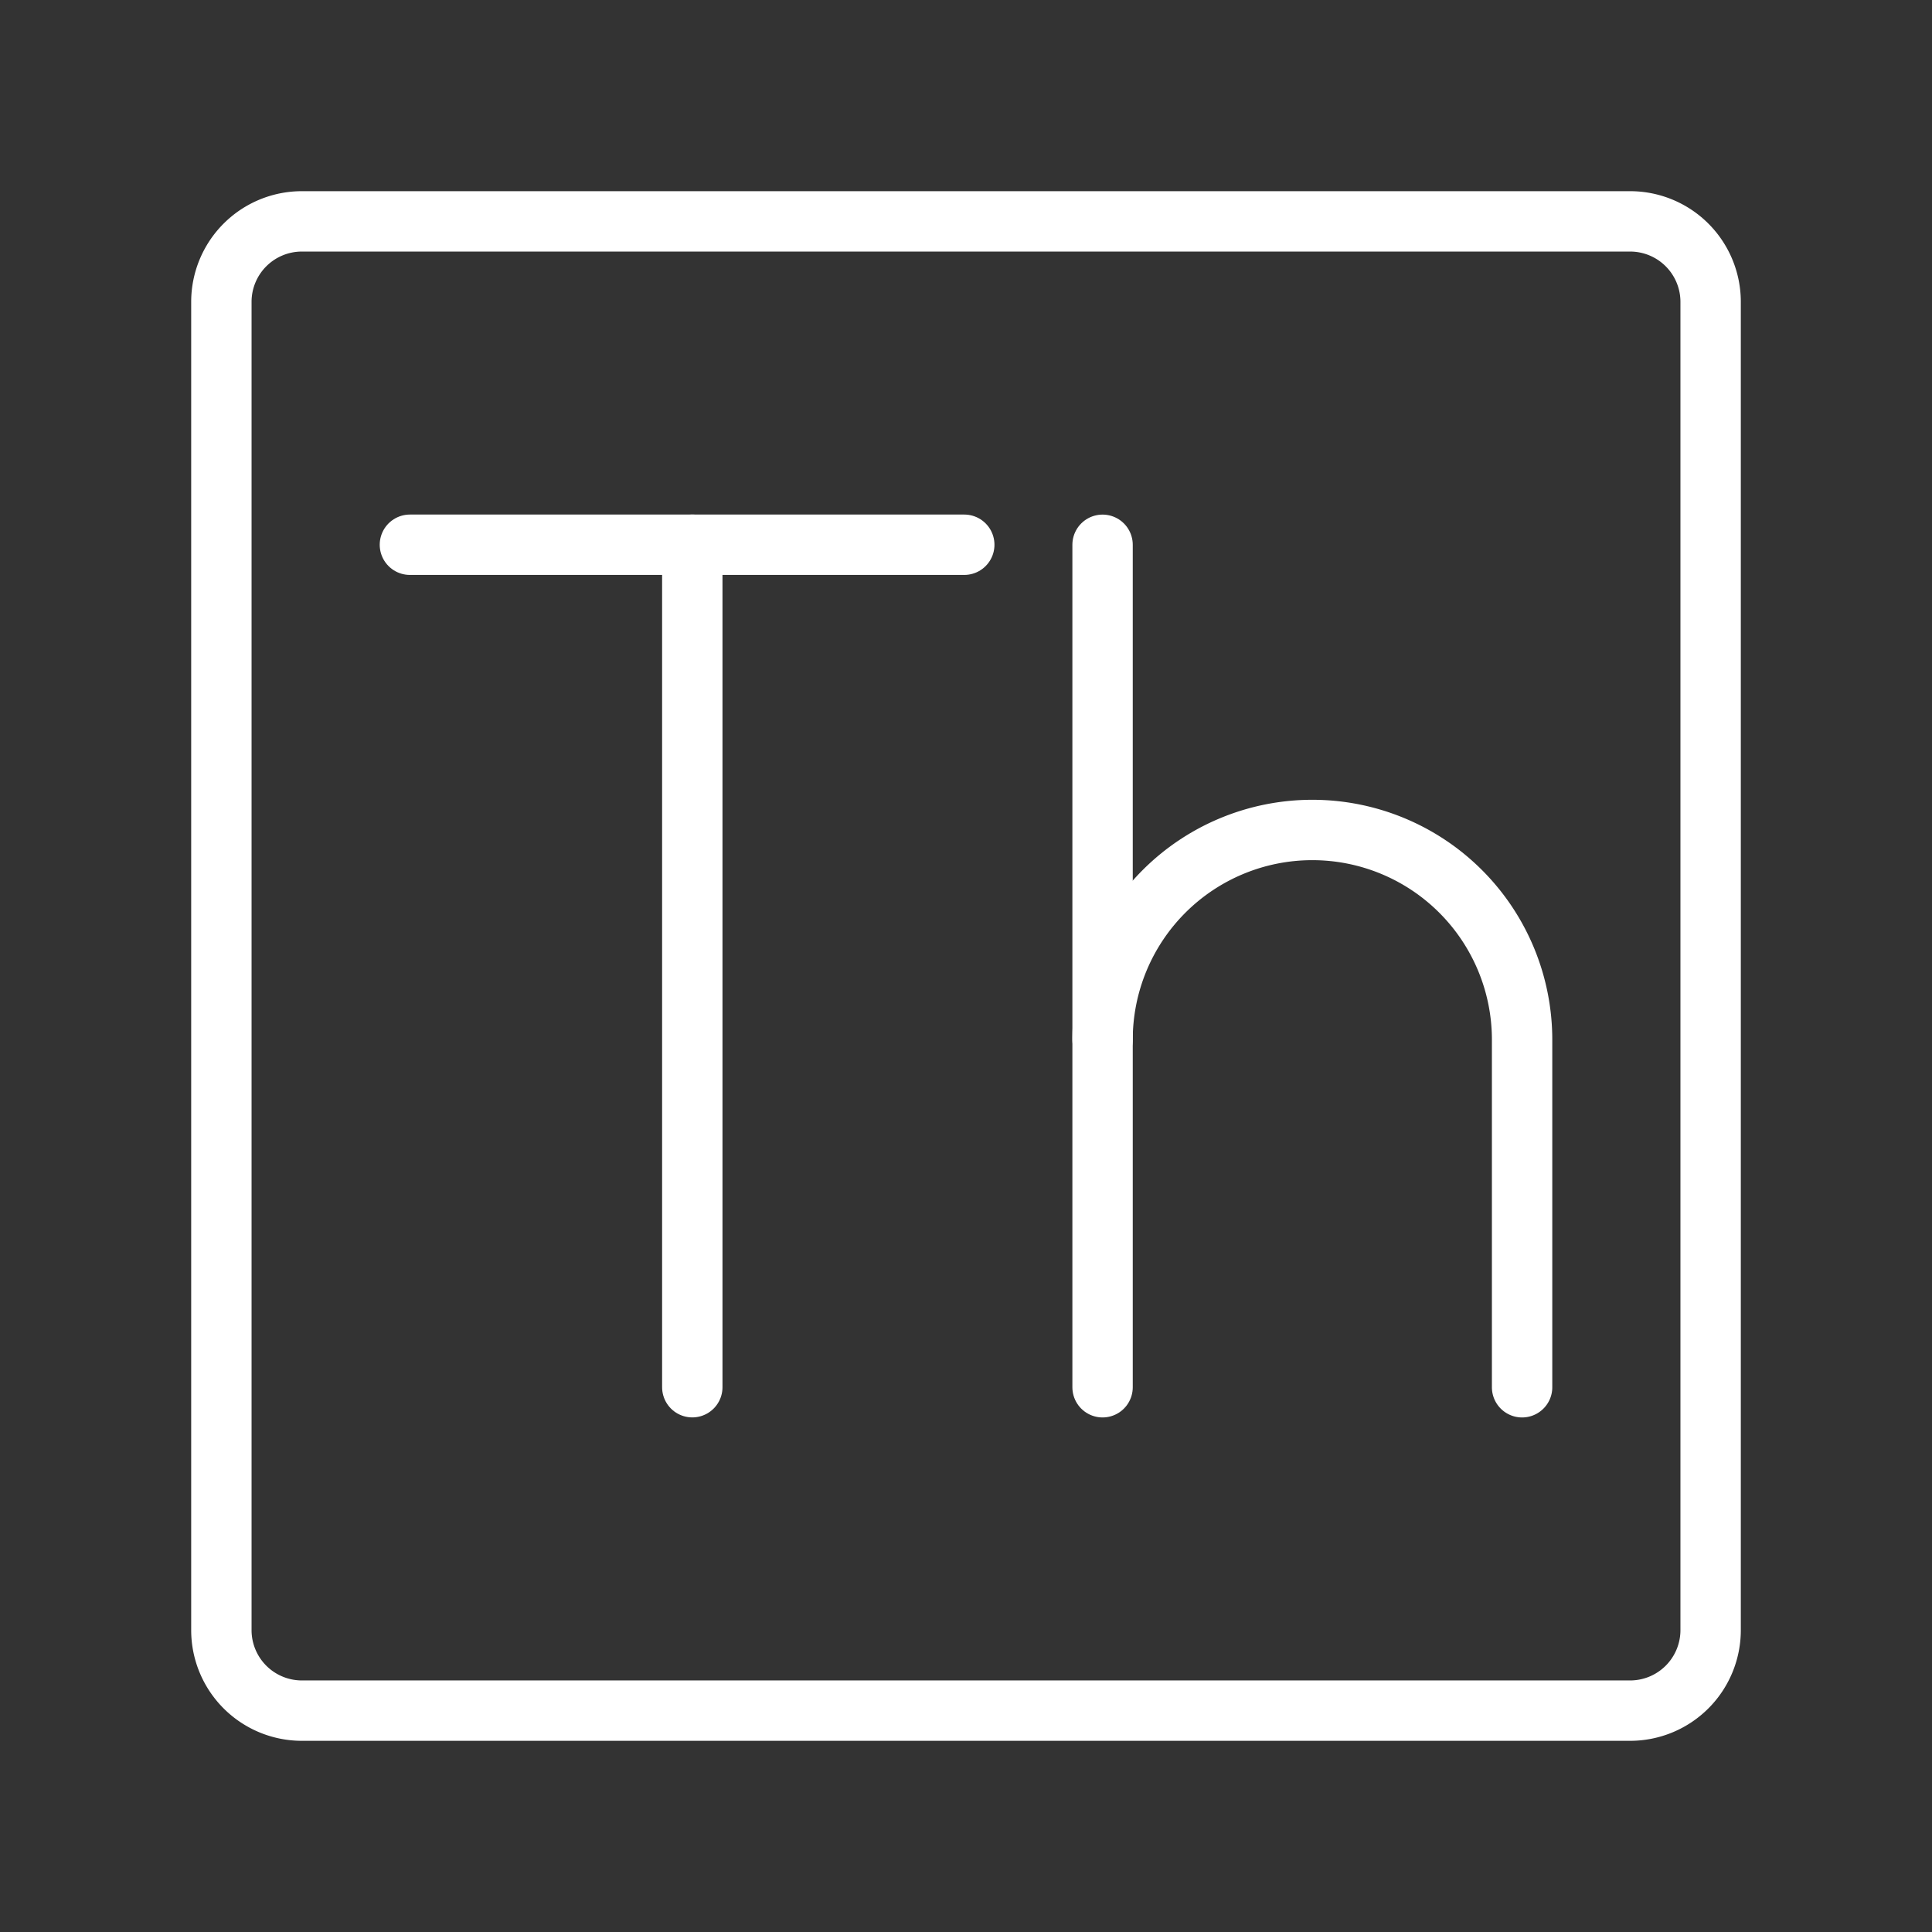 <ns0:svg xmlns:ns0="http://www.w3.org/2000/svg" viewBox="0 0 48 48" style="stroke-width:1.5px"><ns0:rect x="0" y="0" width="48" height="48" fill="#333333" stroke="none"/><ns0:defs style="stroke-width:1.5px"><ns0:style style="stroke-width:1.5px">.a{fill:none;stroke:#fff;stroke-linecap:round;stroke-linejoin:round;}</ns0:style></ns0:defs><ns0:line class="a" x1="10.184" y1="13.534" x2="23.957" y2="13.534" style="stroke-width:1.5px" /><ns0:line class="a" x1="17.2" y1="34.465" x2="17.2" y2="13.534" style="stroke-width:1.5px" /><ns0:line class="a" x1="27.393" y1="13.535" x2="27.393" y2="34.466" style="stroke-width:1.5px" /><ns0:path class="a" d="M27.393,25.832a5.211,5.211,0,1,1,10.423,0v8.634" style="stroke-width:1.5px" /><ns0:path class="a" d="M40.5,5.5H7.5a2,2,0,0,0-2,2v33a2,2,0,0,0,2,2h33a2,2,0,0,0,2-2V7.5A2,2,0,0,0,40.5,5.5Z" style="stroke-width:1.5px" /></ns0:svg>
